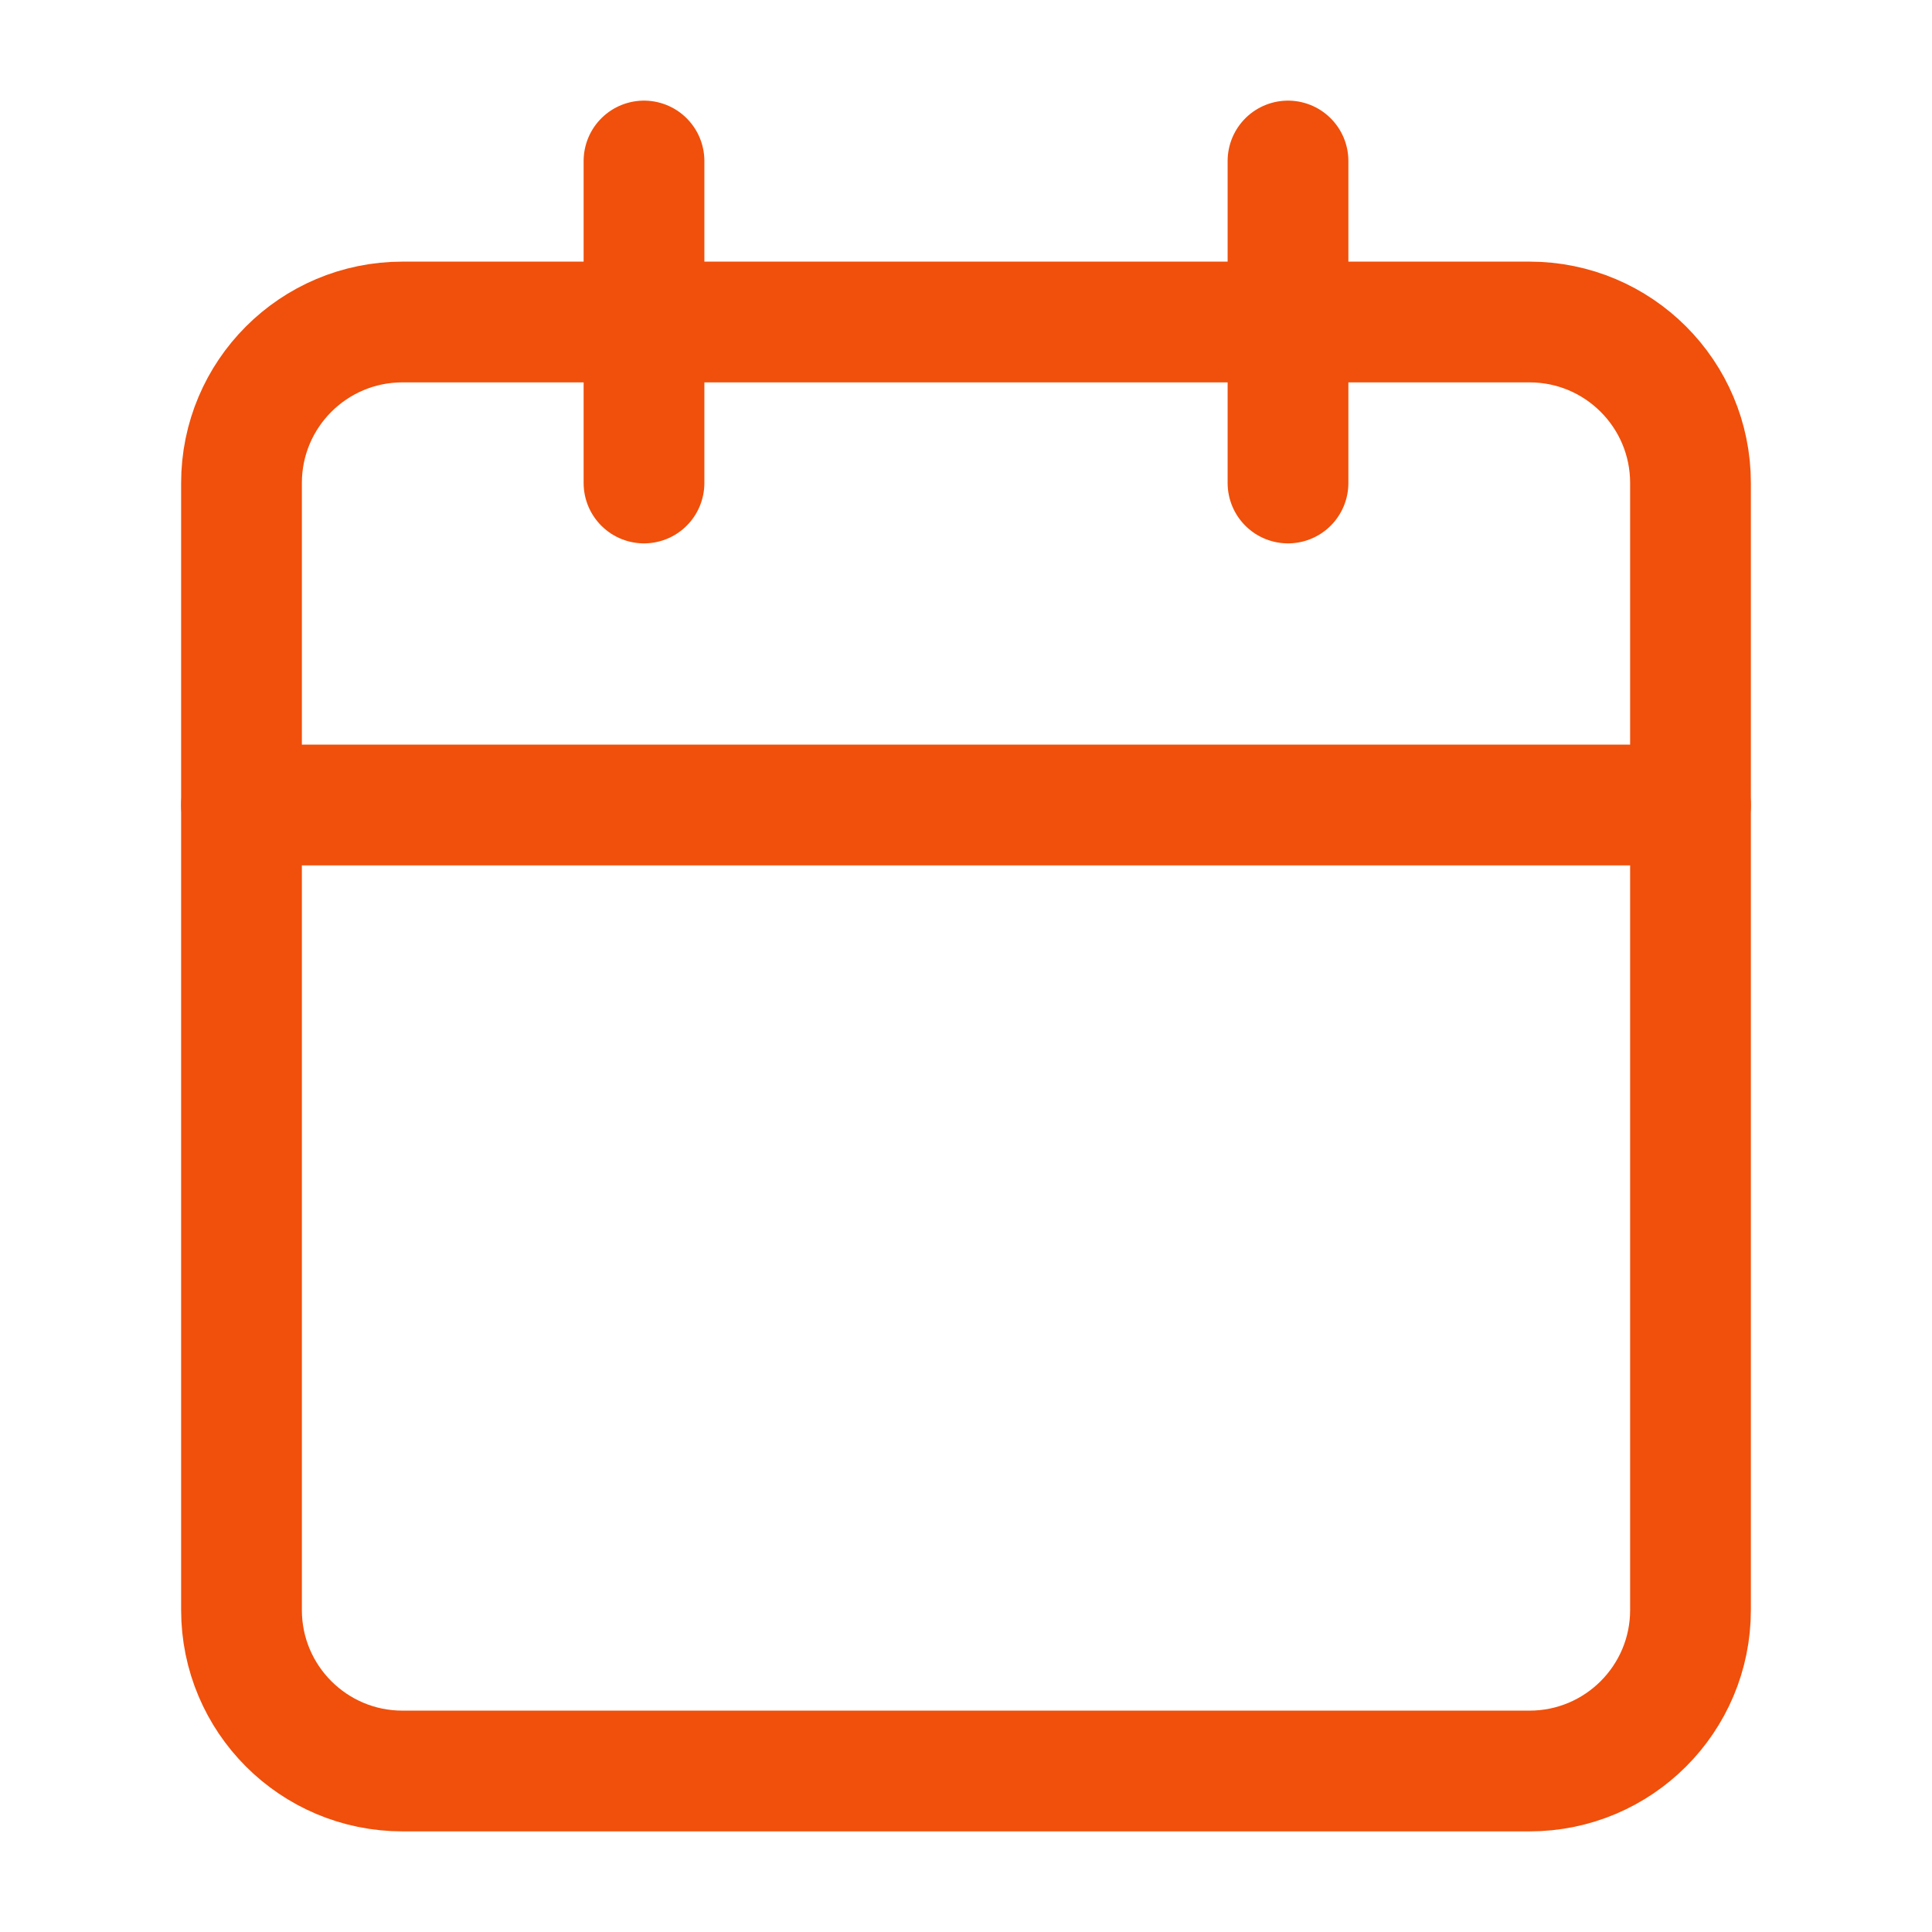 <svg width="24" height="24" viewBox="0 0 24 24" fill="none" xmlns="http://www.w3.org/2000/svg">
<path d="M19 4H5C3.895 4 3 4.895 3 6V20C3 21.105 3.895 22 5 22H19C20.105 22 21 21.105 21 20V6C21 4.895 20.105 4 19 4Z" stroke="#F0500B" stroke-width="1.5" stroke-linecap="round" stroke-linejoin="round"/>
<path d="M16 2V6" stroke="#F0500B" stroke-width="1.5" stroke-linecap="round" stroke-linejoin="round"/>
<path d="M8 2V6" stroke="#F0500B" stroke-width="1.5" stroke-linecap="round" stroke-linejoin="round"/>
<path d="M3 10H21" stroke="#F0500B" stroke-width="1.5" stroke-linecap="round" stroke-linejoin="round"/>
</svg>
